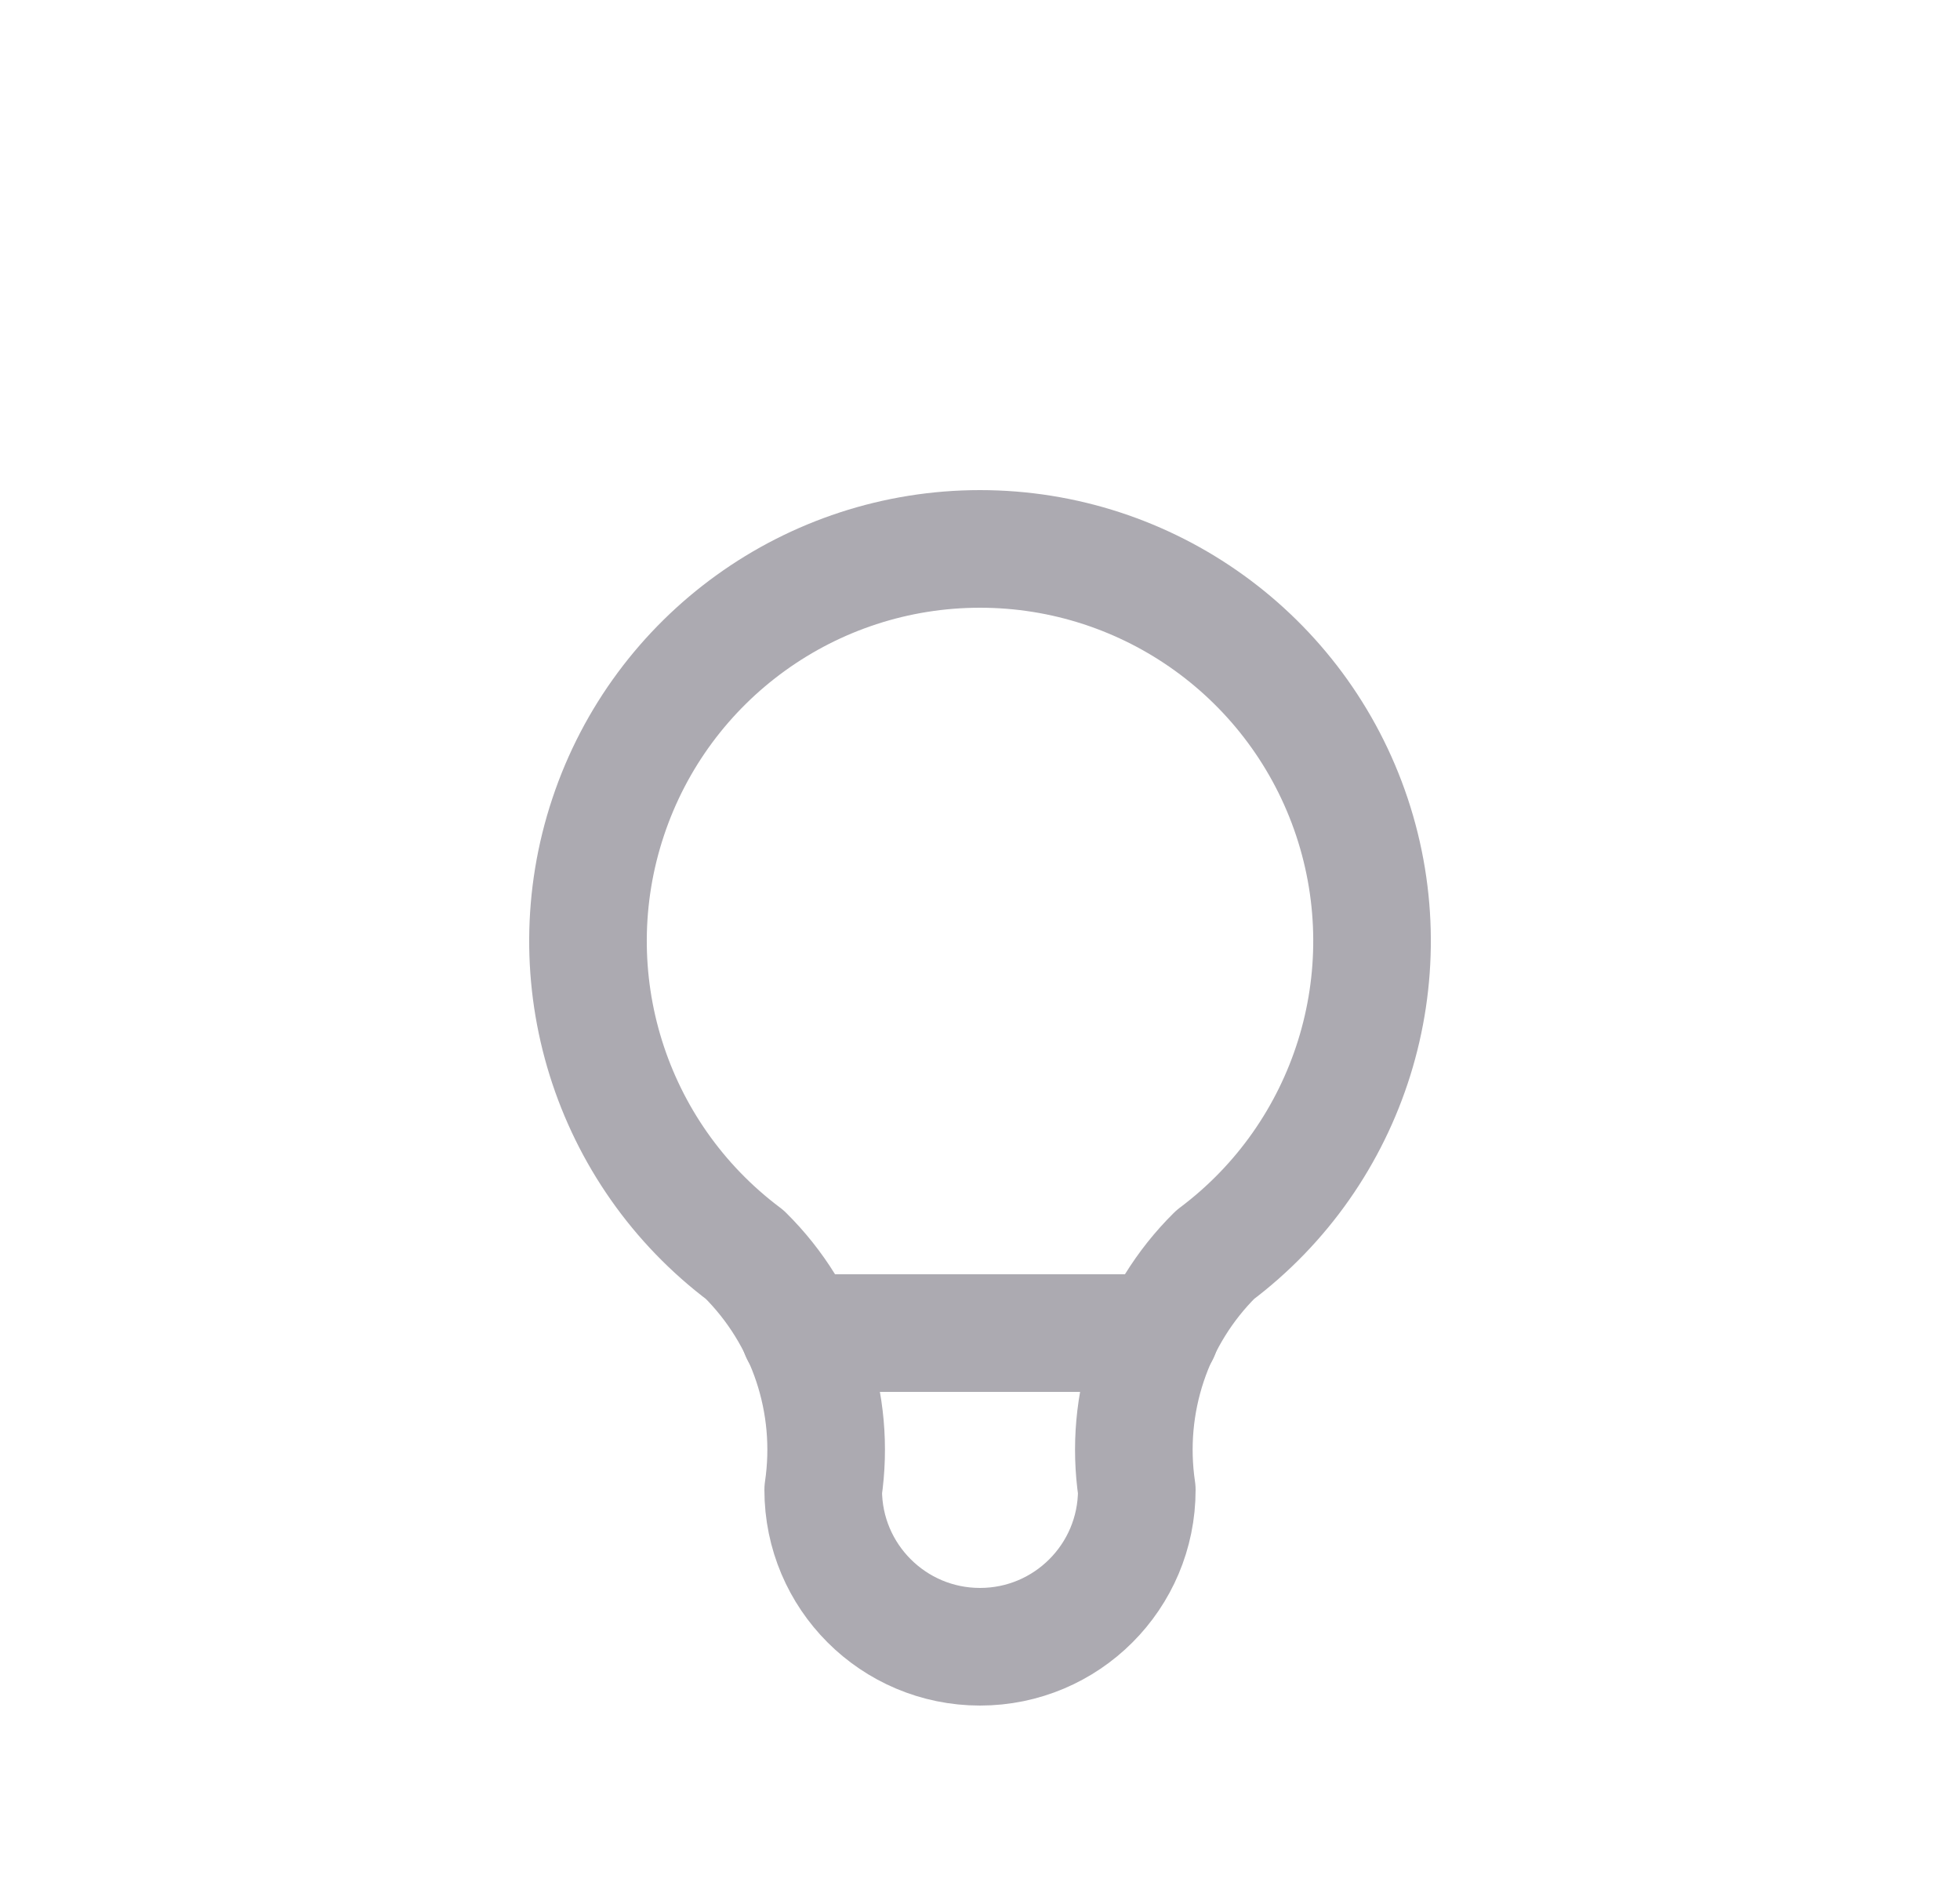 <svg width="25" height="24" viewBox="0 0 25 24" fill="none" xmlns="http://www.w3.org/2000/svg">
<path d="M9.5 16C7.778 14.709 7.076 12.461 7.757 10.419C8.437 8.377 10.348 7 12.5 7C14.652 7 16.563 8.377 17.244 10.419C17.924 12.461 17.222 14.709 15.5 16C14.708 16.784 14.337 17.898 14.5 19C14.5 20.105 13.605 21 12.5 21C11.396 21 10.5 20.105 10.5 19C10.663 17.898 10.292 16.784 9.5 16" stroke="#ACAAB1" stroke-width="1.5" stroke-linecap="round" stroke-linejoin="round"/>
<path d="M10.2 17H14.8" stroke="#ACAAB1" stroke-width="1.5" stroke-linecap="round" stroke-linejoin="round"/>
</svg>
